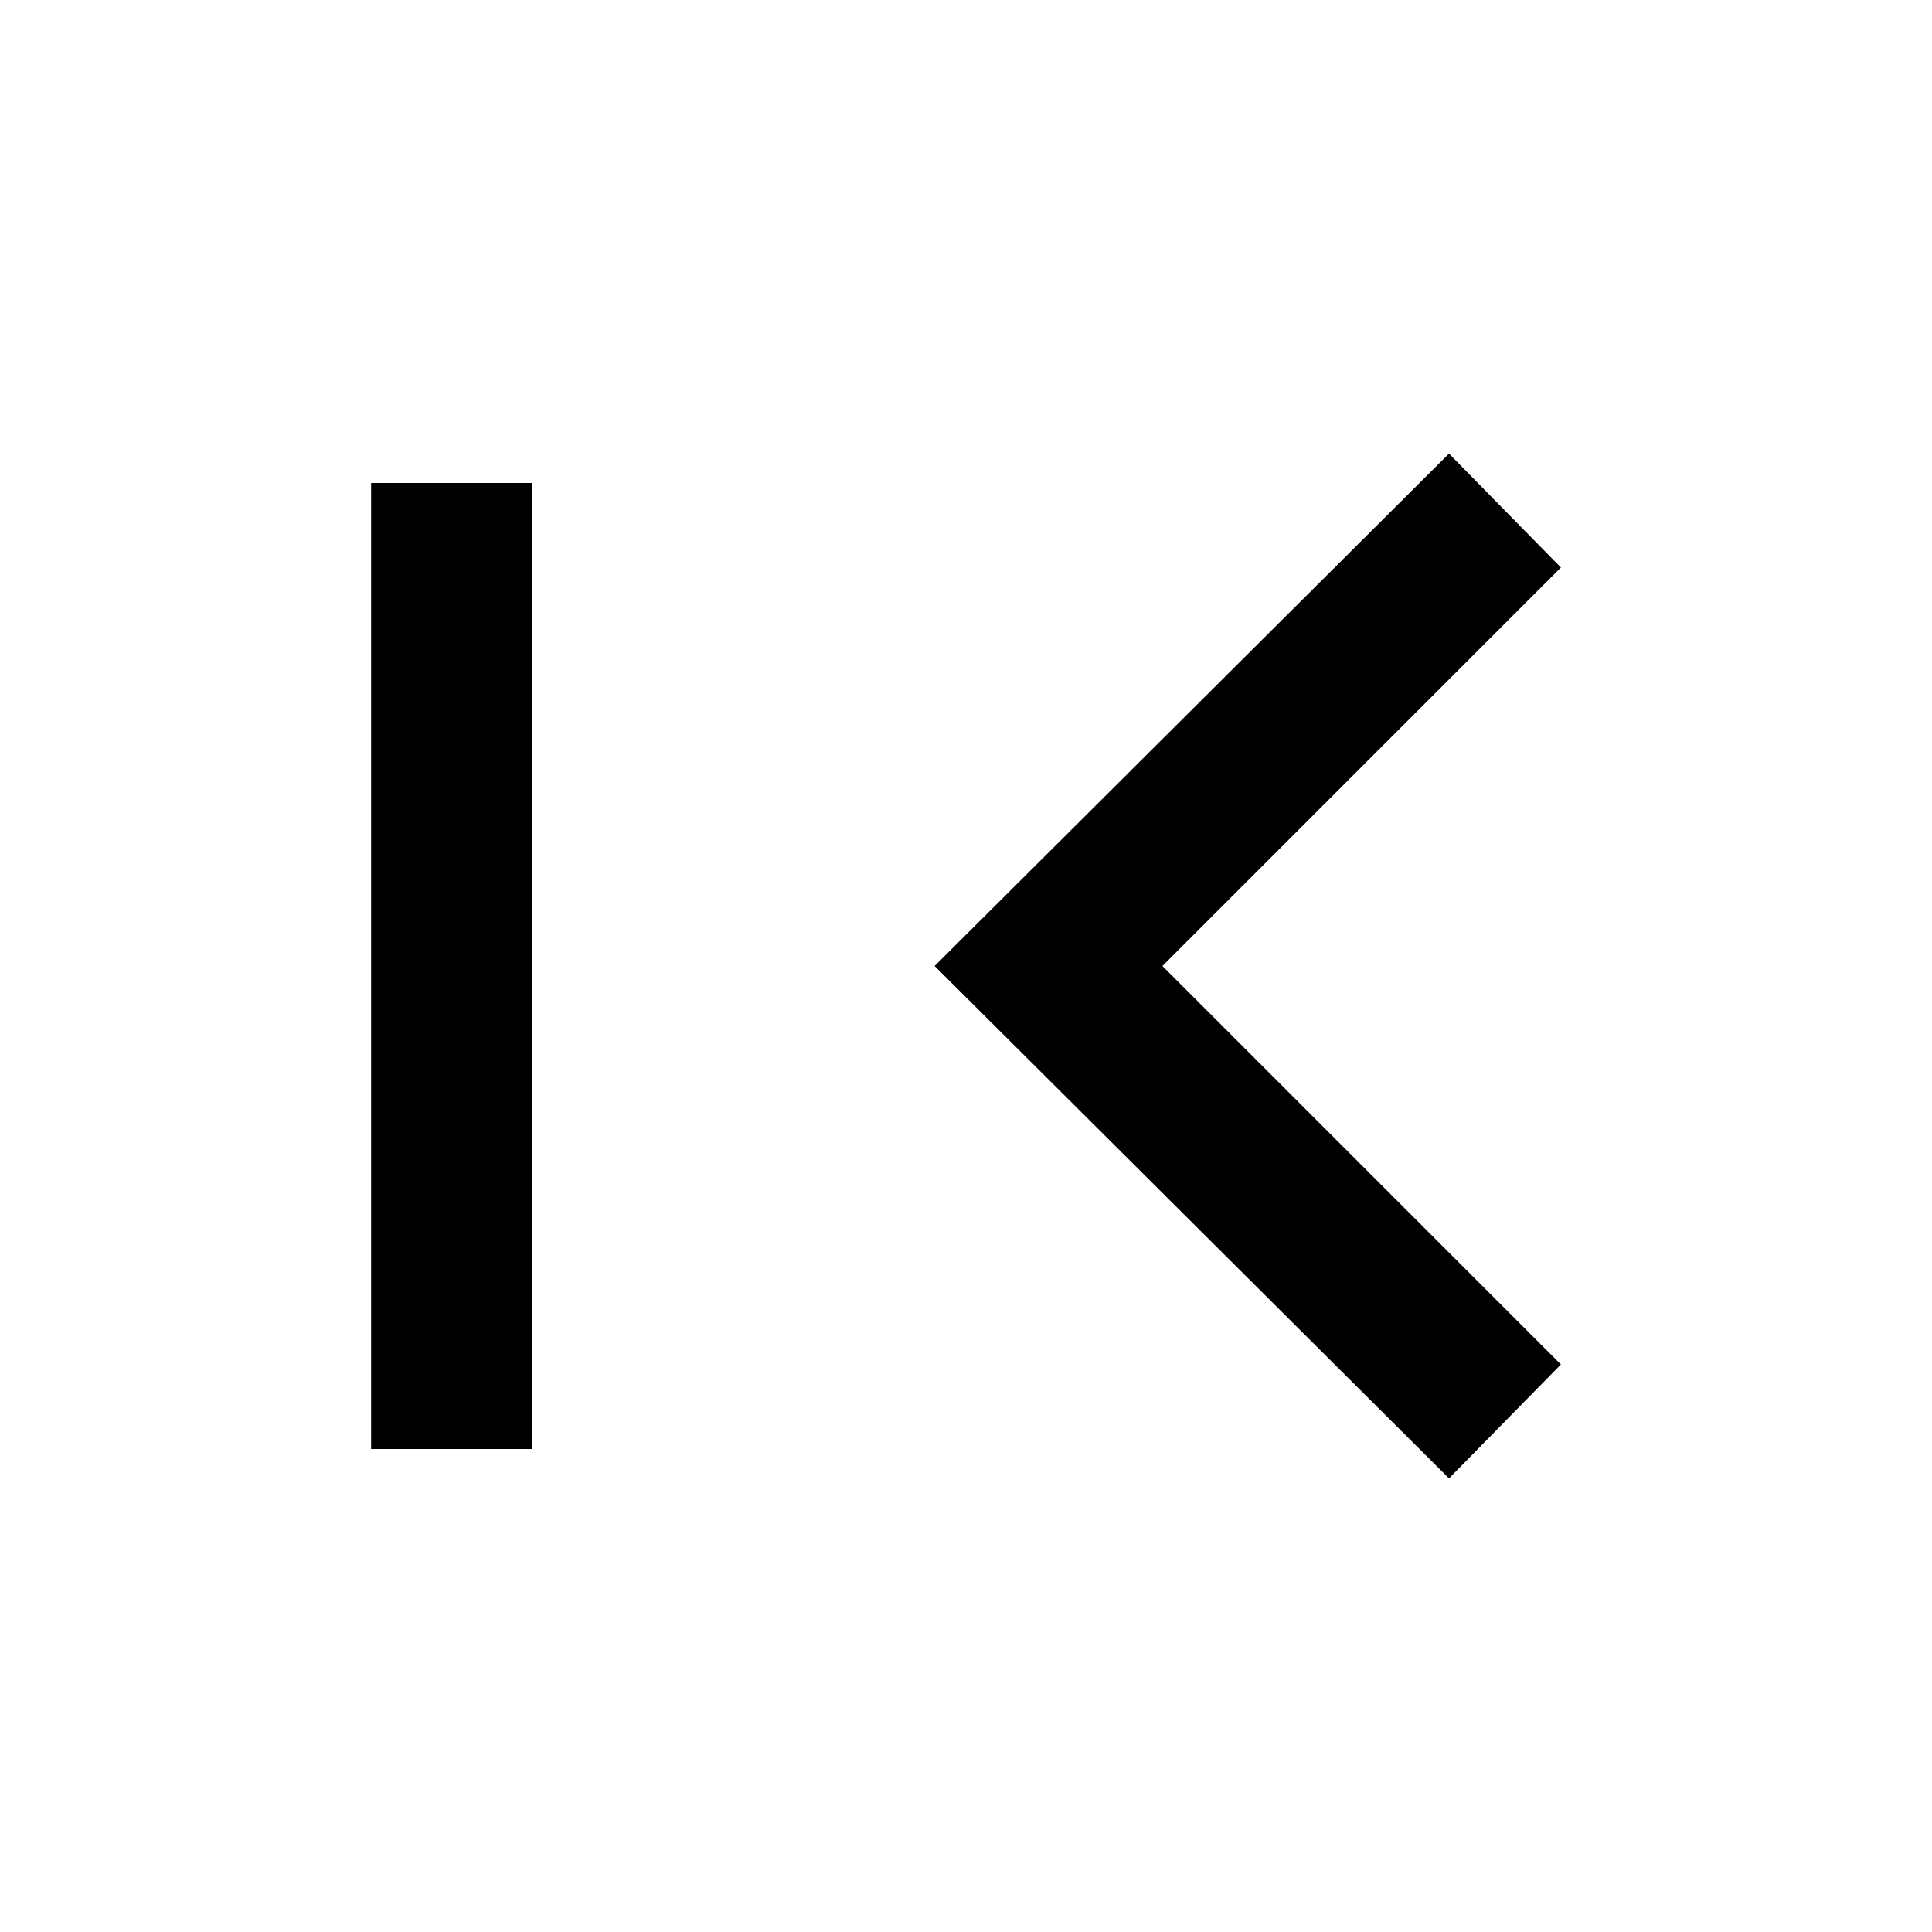 <svg t="1647744807170" class="icon" viewBox="0 0 1024 1024" version="1.1" xmlns="http://www.w3.org/2000/svg" p-id="12245" width="200" height="200"><path d="M827.307 300.8l-211.2 211.2 211.2 211.2L768 783.573 495.36 512 768 240.427zM196.693 768h85.333V256h-85.333z" p-id="12246"></path></svg>
